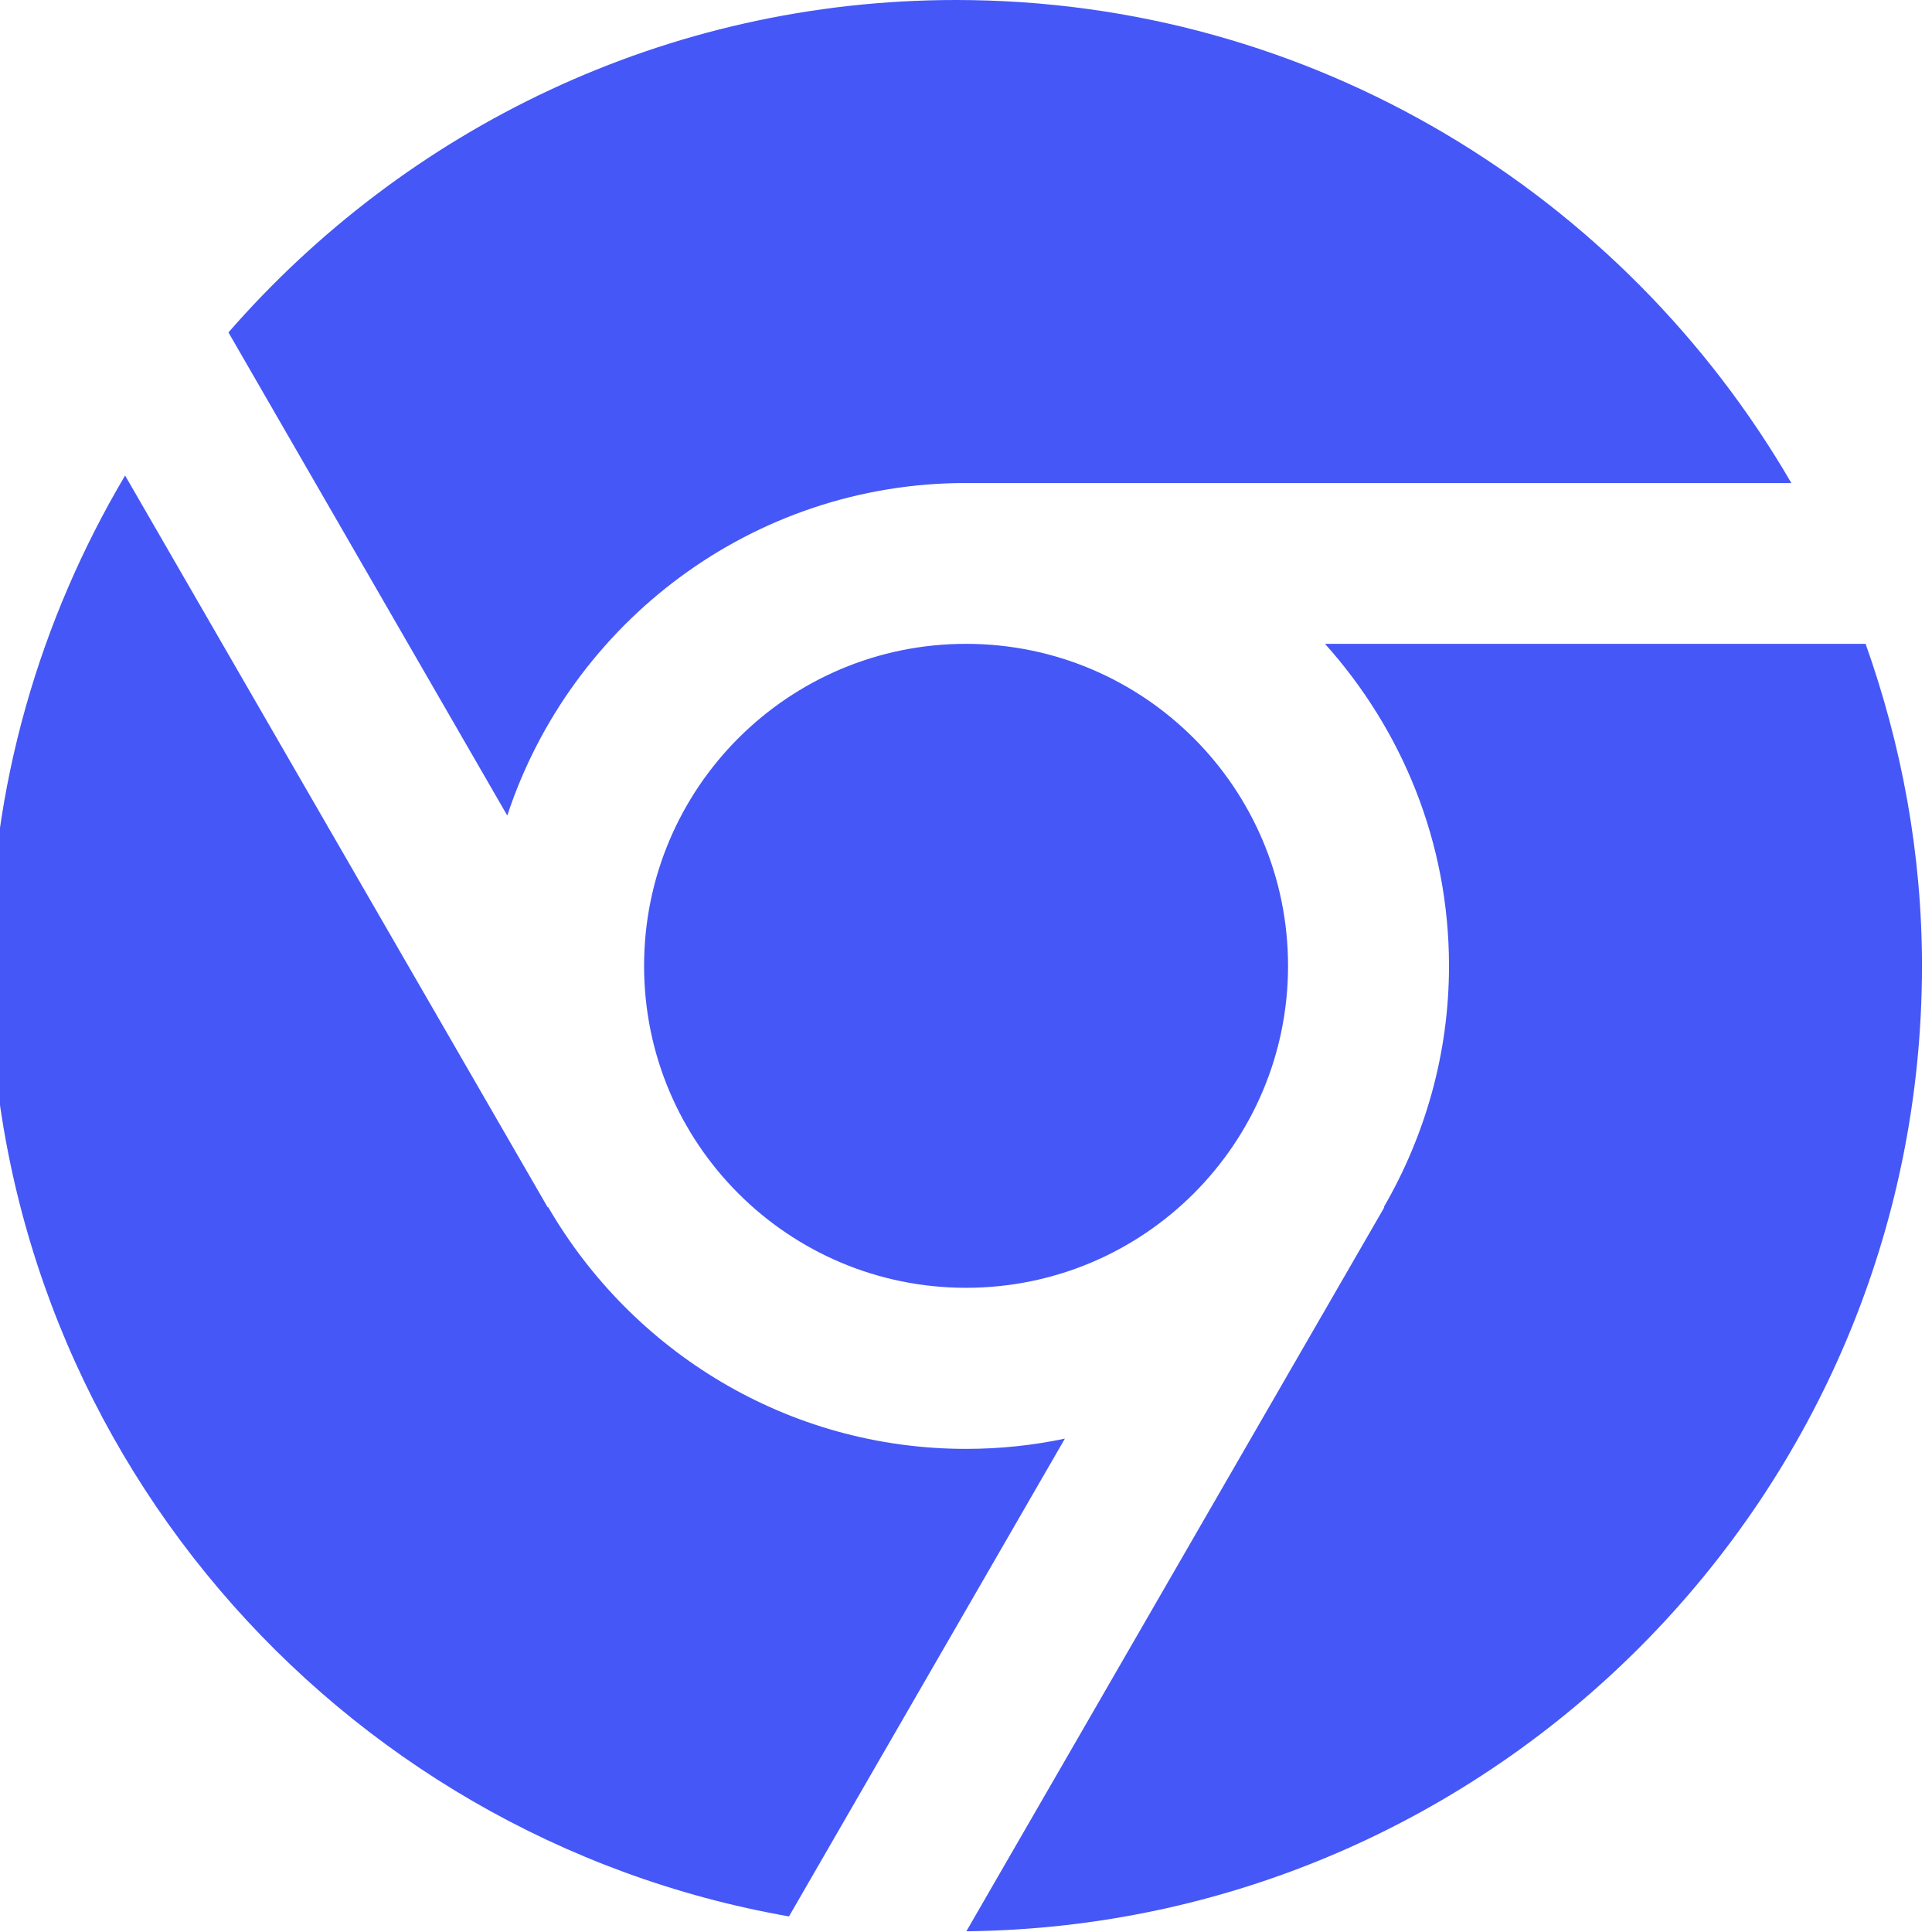 <svg width="16" height="16" viewBox="0 0 16 16" fill="none" xmlns="http://www.w3.org/2000/svg">
<g clip-path="url(#clip0)">
<path d="M8 10.665C9.473 10.665 10.667 9.471 10.667 7.999C10.667 6.526 9.473 5.332 8 5.332C6.528 5.332 5.334 6.526 5.334 7.999C5.334 9.471 6.528 10.665 8 10.665Z" fill="#4557F6"/>
<path d="M4.201 6.754C4.727 5.157 6.229 4 8 4H14.835C13.449 1.613 10.871 0 7.917 0C5.513 0 3.359 1.07 1.892 2.753L4.201 6.754Z" fill="#4557F6"/>
<path d="M8.819 11.914C8.554 11.97 8.281 11.999 8 11.999C6.522 11.999 5.233 11.191 4.54 9.997L4.536 9.999L1.036 3.938C0.33 5.13 -0.083 6.516 -0.083 7.999C-0.083 11.938 2.781 15.213 6.534 15.871L8.819 11.914Z" fill="#4557F6"/>
<path d="M10.973 5.332C11.609 6.041 12 6.973 12 7.999C12 8.727 11.801 9.408 11.46 9.997L11.464 9.999L8.003 15.994C12.374 15.947 15.917 12.381 15.917 7.999C15.917 7.063 15.747 6.167 15.45 5.332H10.973Z" fill="#4557F6"/>
</g>
<defs>
<clipPath id="clip0">
<rect width="16" height="16" fill="white"/>
</clipPath>
</defs>
</svg>
